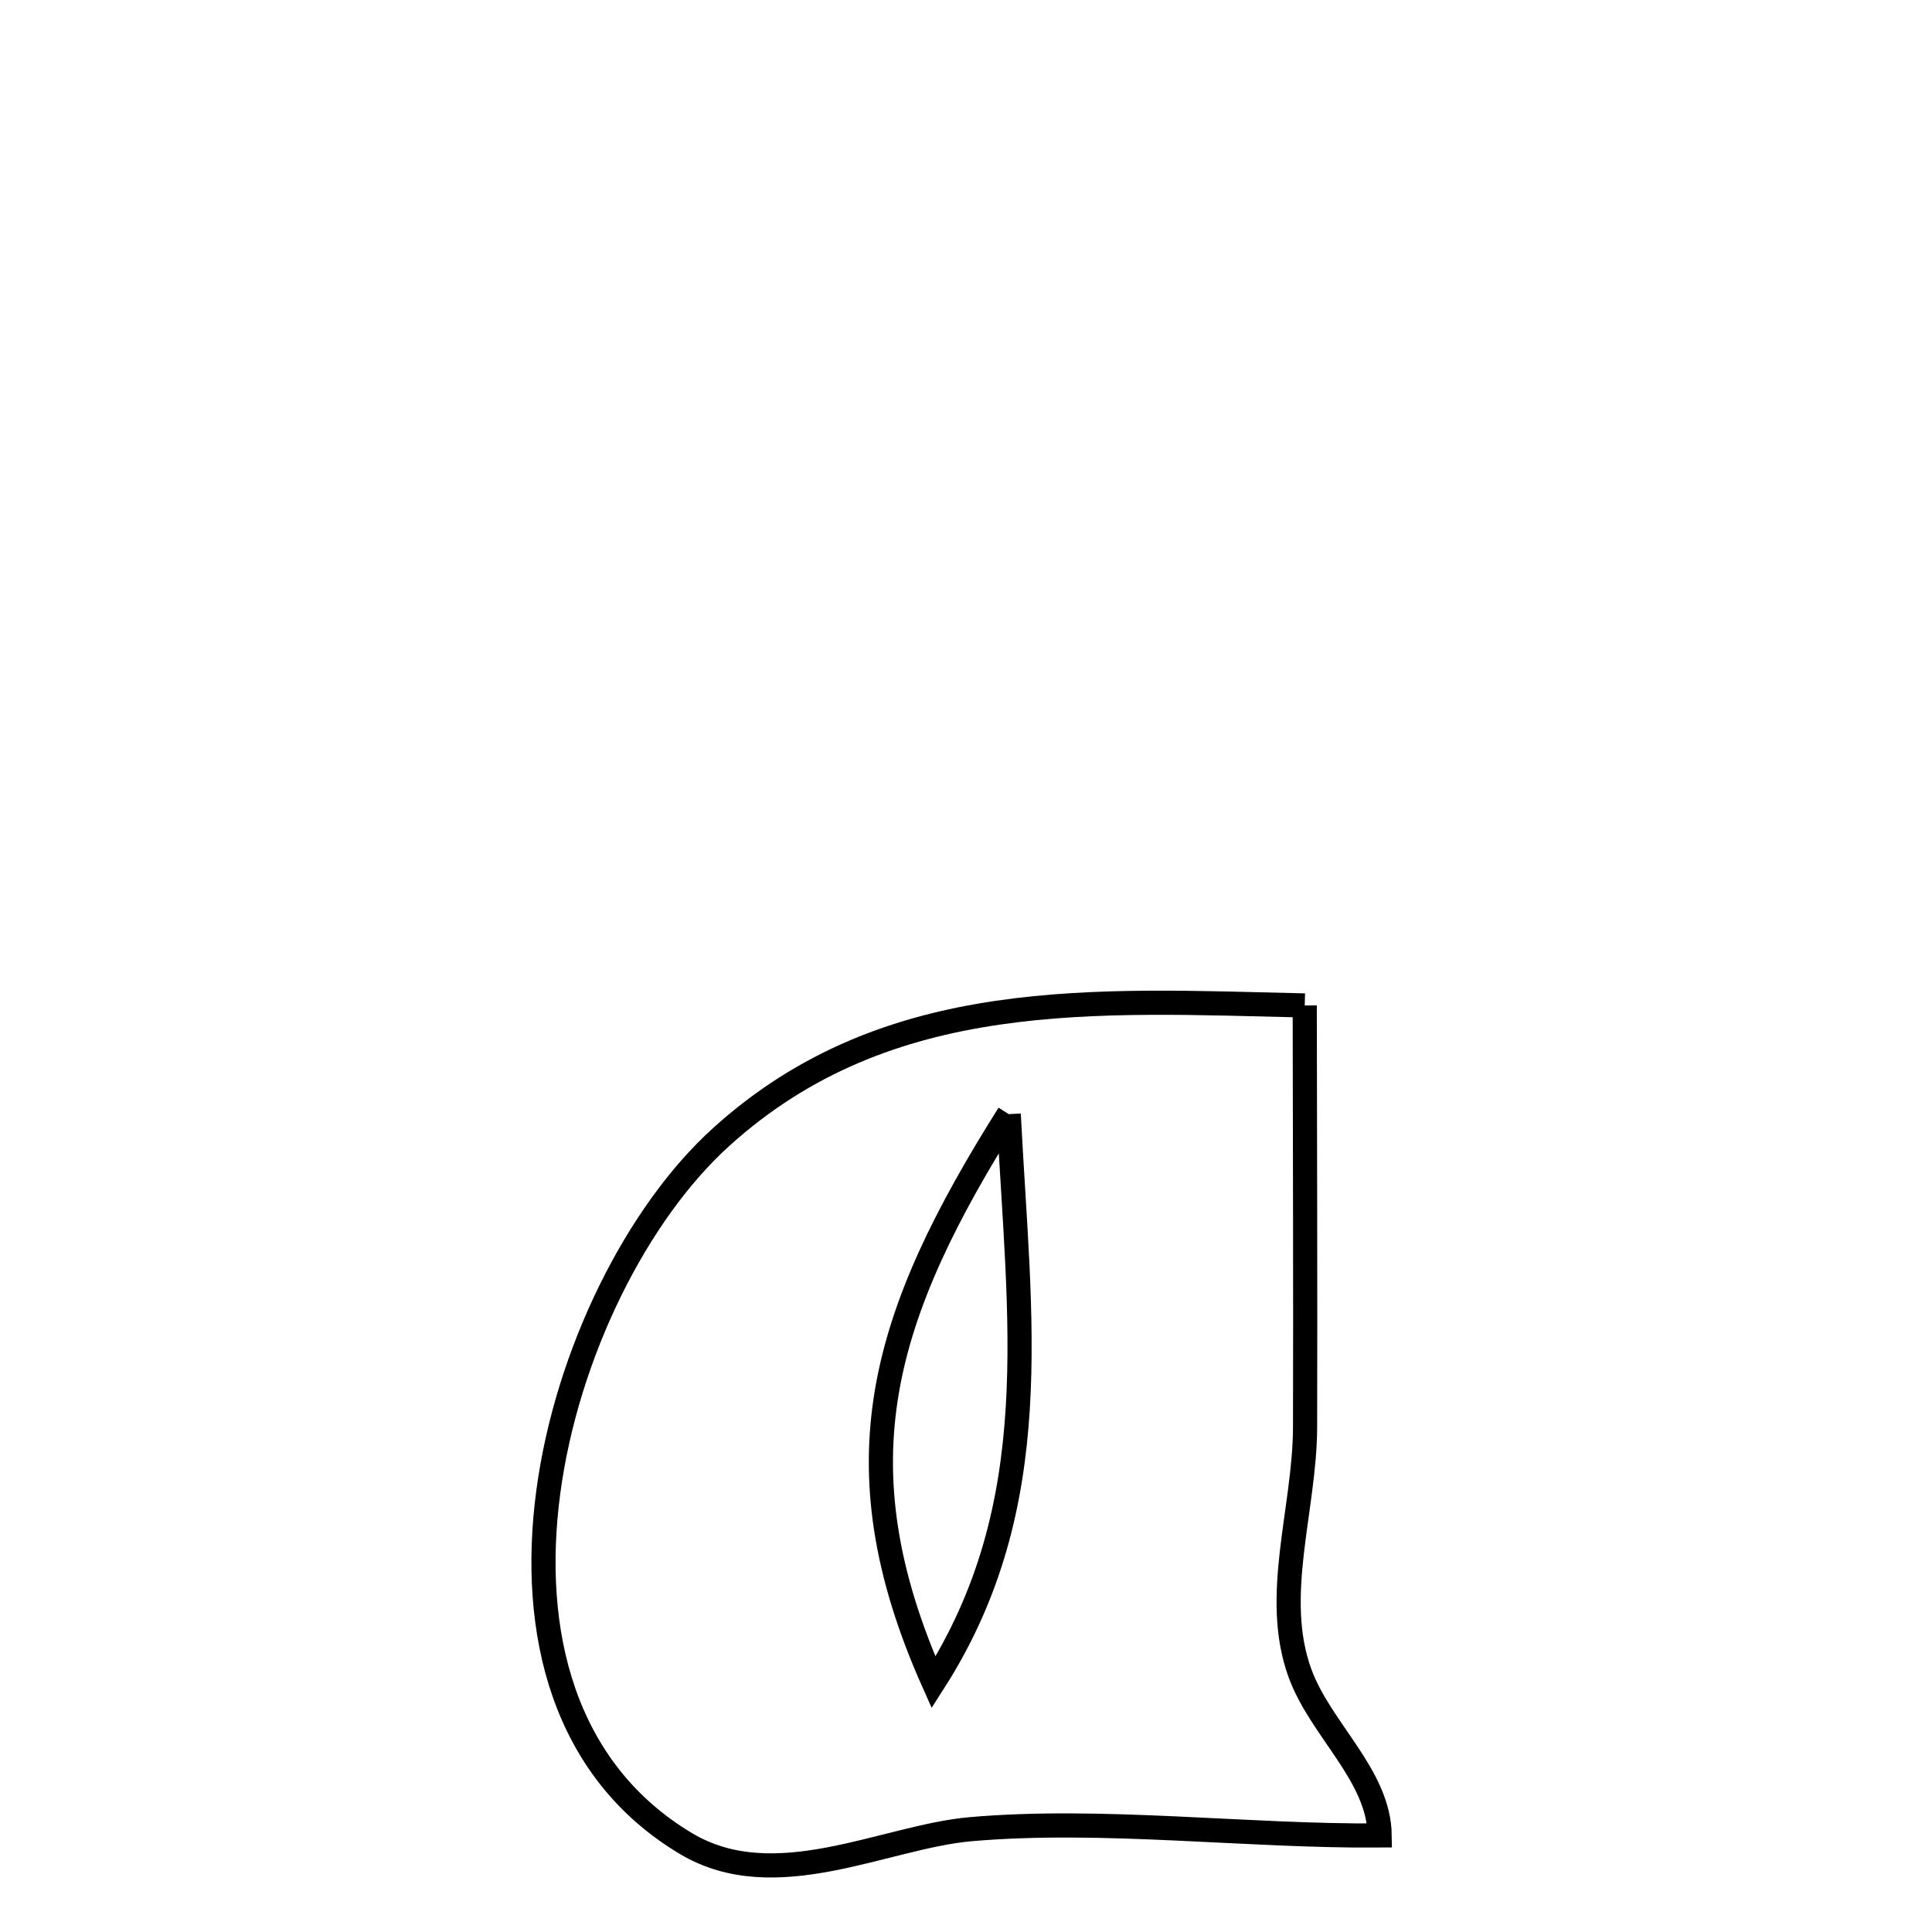 <svg xmlns="http://www.w3.org/2000/svg" viewBox="0.0 0.0 24.0 24.0" height="200px" width="200px"><path fill="none" stroke="black" stroke-width=".3" stroke-opacity="1.0"  filling="0" d="M16.208 12.49 L16.208 12.49 C16.21 14.238 16.217 15.986 16.212 17.734 C16.208 18.752 15.8 19.831 16.149 20.786 C16.406 21.489 17.13 22.053 17.139 22.801 L17.139 22.801 C15.49 22.814 13.689 22.58 12.056 22.723 C10.988 22.817 9.631 23.563 8.524 22.903 C6.992 21.99 6.58 20.266 6.811 18.535 C7.042 16.804 7.917 15.066 8.959 14.124 C9.997 13.184 11.162 12.761 12.391 12.581 C13.621 12.4 14.914 12.461 16.208 12.49 L16.208 12.49"></path>
<path fill="none" stroke="black" stroke-width=".3" stroke-opacity="1.0"  filling="0" d="M12.531 13.84 L12.531 13.84 C11.752 15.079 11.212 16.158 11.02 17.27 C10.828 18.382 10.984 19.527 11.597 20.9 L11.597 20.9 C13.013 18.691 12.659 16.386 12.531 13.84 L12.531 13.84"></path></svg>